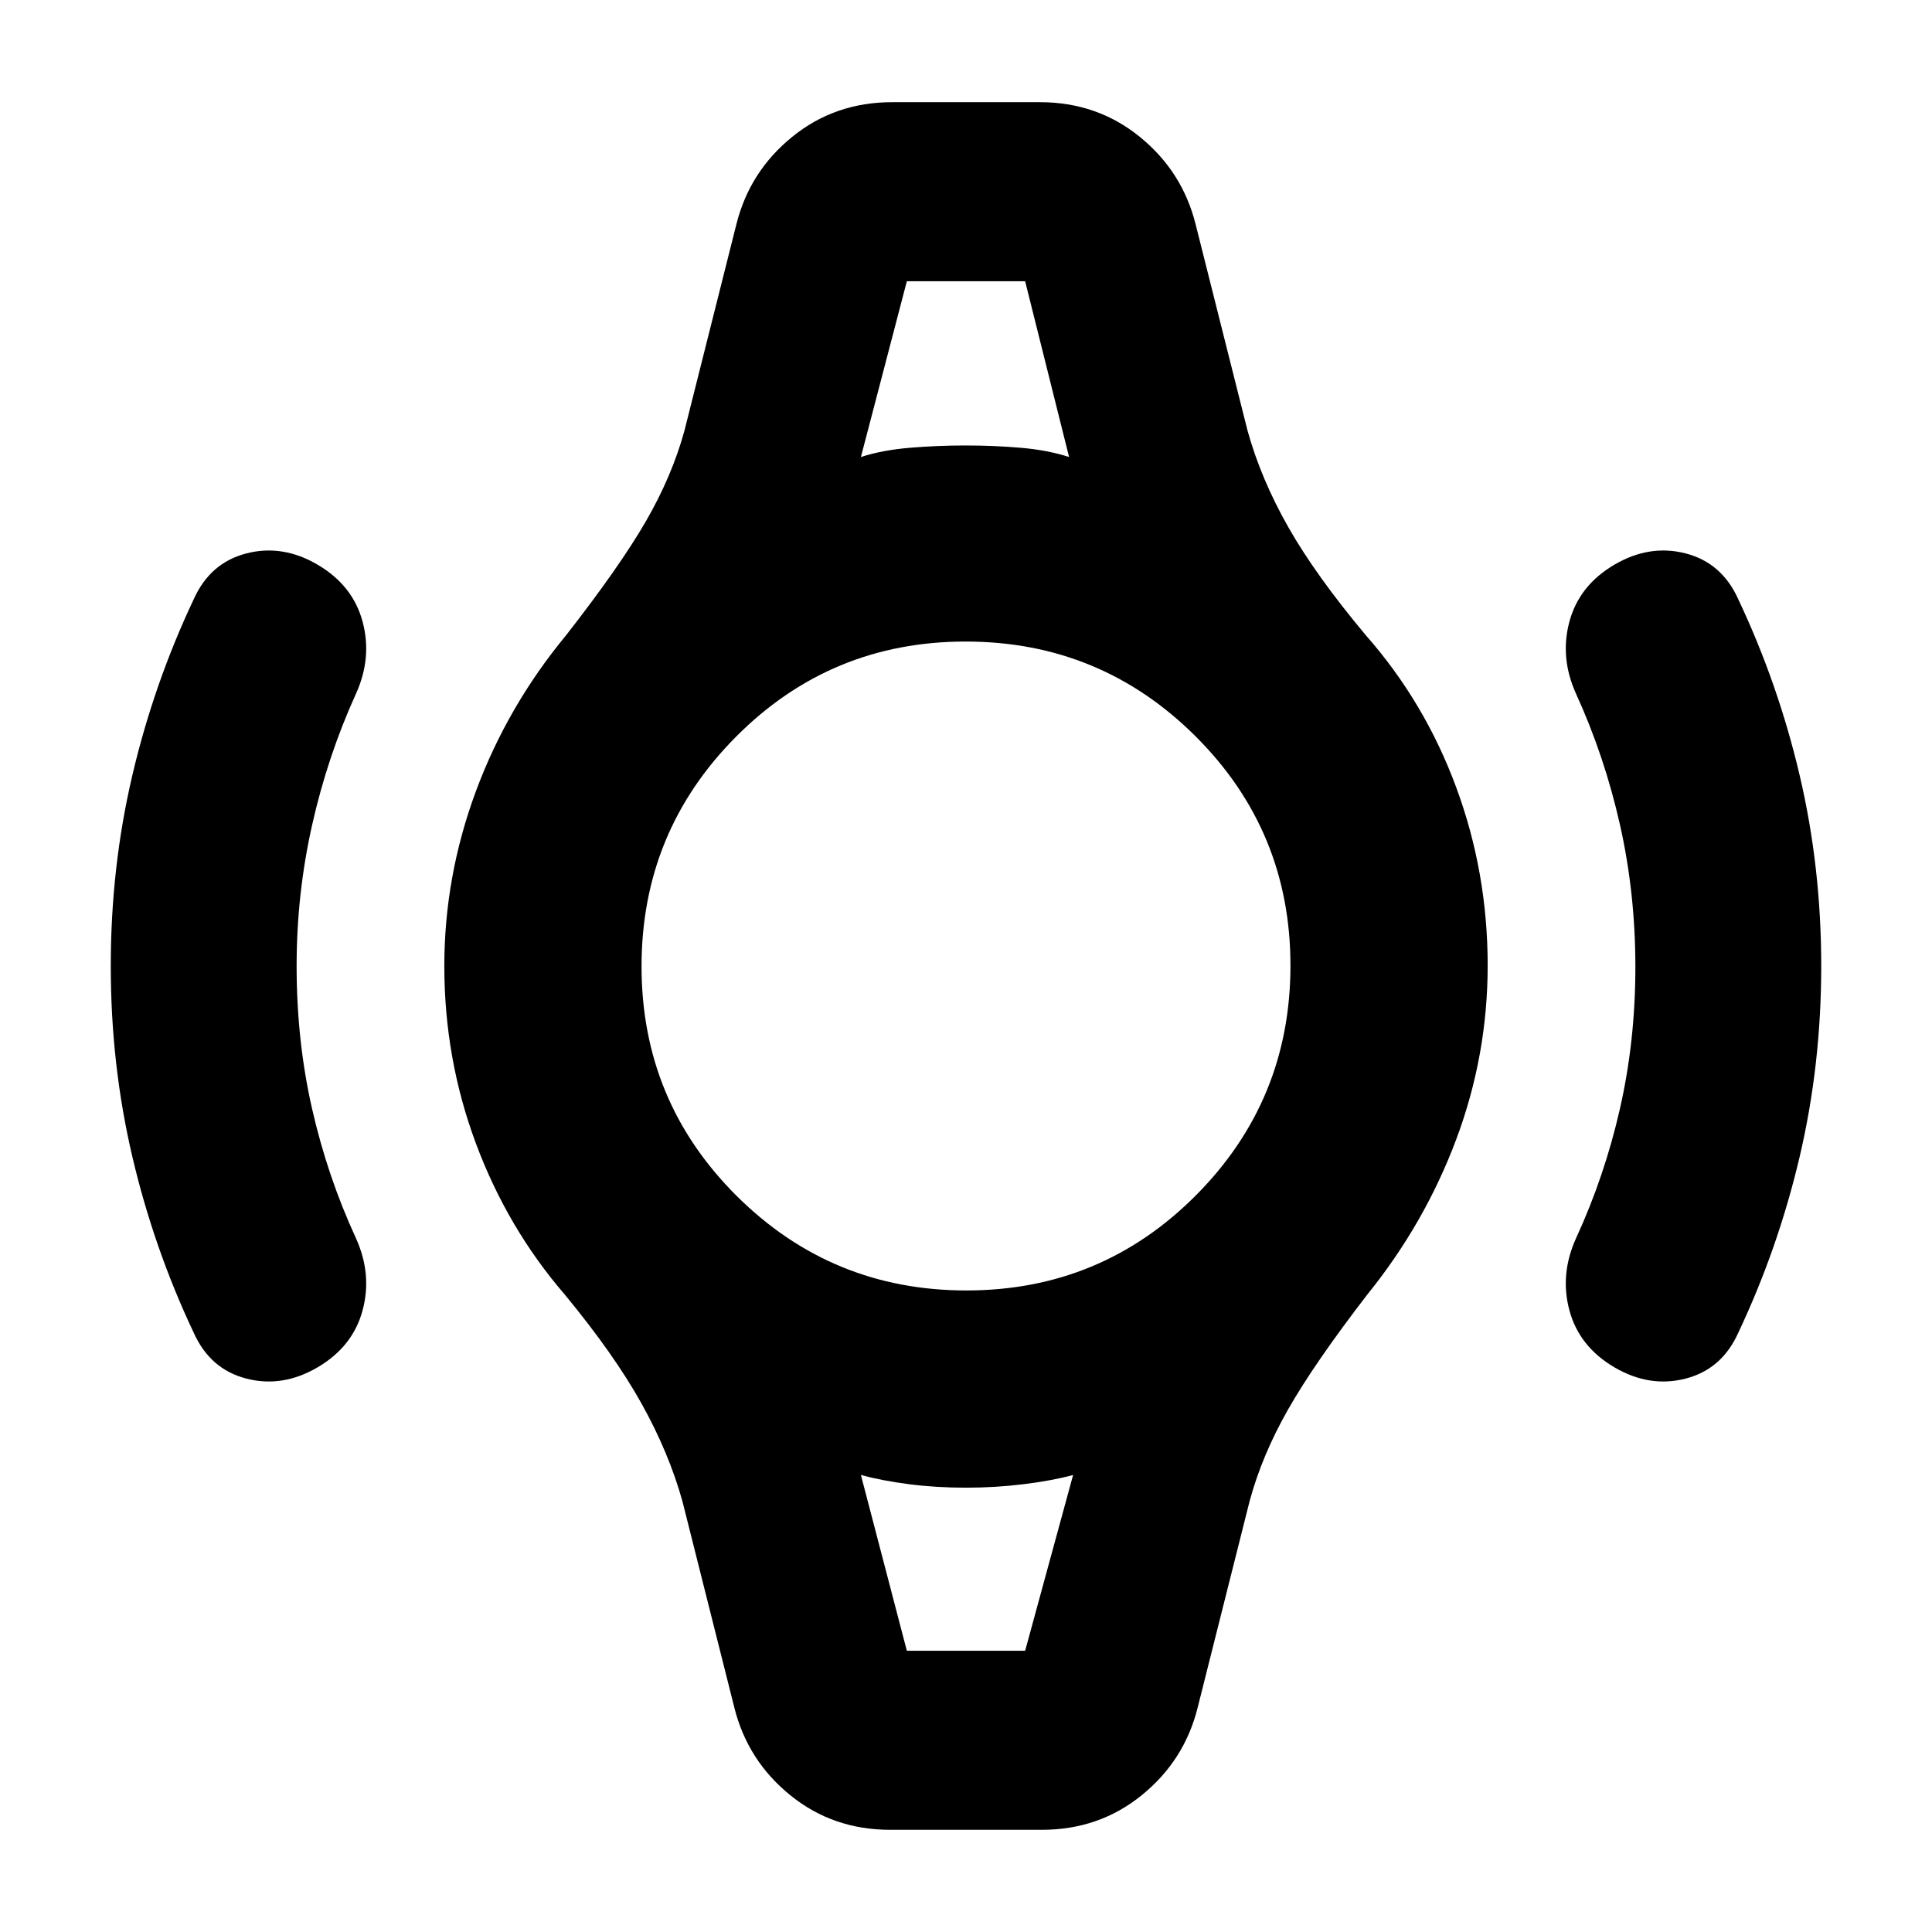 <svg xmlns="http://www.w3.org/2000/svg" height="20" viewBox="0 -960 960 960" width="20"><path d="M55.04-480q0-49.08 10.72-94.76 10.72-45.67 30.59-87.67 8.13-17.96 26.08-22.59 17.96-4.63 35.42 5.63 17.45 10.26 22.3 28.22 4.85 17.95-3.28 35.91-14.17 31.2-21.82 65.38-7.66 34.18-7.66 69.88 0 37.17 7.66 70.85 7.65 33.67 21.82 64.41 8.13 17.96 3.28 35.91-4.85 17.96-22.3 28.22-17.46 10.26-35.42 5.63-17.95-4.63-26.08-22.59-19.87-42-30.59-87.67Q55.04-430.92 55.04-480Zm849.92 0q0 49.08-10.72 94.76-10.72 45.67-30.59 87.67-8.13 17.96-26.08 22.59-17.96 4.63-35.42-5.63-17.45-10.26-22.3-28.22-4.85-17.95 3.28-35.91 14.17-30.74 21.82-64.41 7.66-33.68 7.66-70.35 0-36.67-7.66-70.69-7.65-34.02-21.82-65.07-8.13-17.96-3.28-35.91 4.85-17.96 22.3-28.22 17.46-10.26 35.42-5.63 17.95 4.63 26.08 22.59 19.87 42 30.59 87.67 10.72 45.68 10.72 94.76ZM450.61-820.26h58.78H450.61Zm0 680.52h58.78-58.78Zm-8.35 88.96q-28.39 0-49.59-17.2-21.19-17.19-27.76-43.45l-25.82-102.61q-6.7-24.09-20.31-48.52-13.61-24.44-38.17-54.2-28.52-33.11-44.18-75.19-15.65-42.08-15.65-88 0-44.48 15.65-86.77 15.66-42.28 44.81-77.56 26.63-34.11 39.66-56.63 13.02-22.53 19.19-45.05l25.82-102.61q6.57-26.26 27.76-43.45 21.2-17.2 49.59-17.2h73.48q28.39 0 49.59 17.2 21.19 17.19 27.76 43.45l25.82 102.61q6.7 24.09 20.31 48.02 13.61 23.94 38.54 53.7 29.15 33.11 44.81 75.43 15.65 42.31 15.65 88.51 0 44.73-15.65 86.52-15.66 41.78-44.18 77.06-26.26 34.11-39.29 56.97-13.02 22.85-19.19 45.71l-25.82 102.61q-6.57 26.26-27.76 43.45-21.2 17.2-49.59 17.2h-75.48Zm37.94-268q66.97 0 114-47.22 47.02-47.22 47.02-114.2 0-66.97-47.22-114-47.22-47.02-114.2-47.02-66.97 0-114 47.22-47.02 47.22-47.02 114.2 0 66.97 47.22 114 47.22 47.02 114.2 47.02Zm-52.42-414.13q10.61-3.44 24.28-4.59 13.67-1.15 27.74-1.15 14.07 0 27.44 1.15 13.37 1.15 23.98 4.59l-21.83-87.35h-58.78l-22.83 87.35Zm22.83 593.17h58.78l23.83-87.35q-10.61 2.87-24.68 4.59-14.06 1.72-28.54 1.72-14.87 0-28.24-1.72t-23.98-4.59l22.83 87.35Z"/></svg>